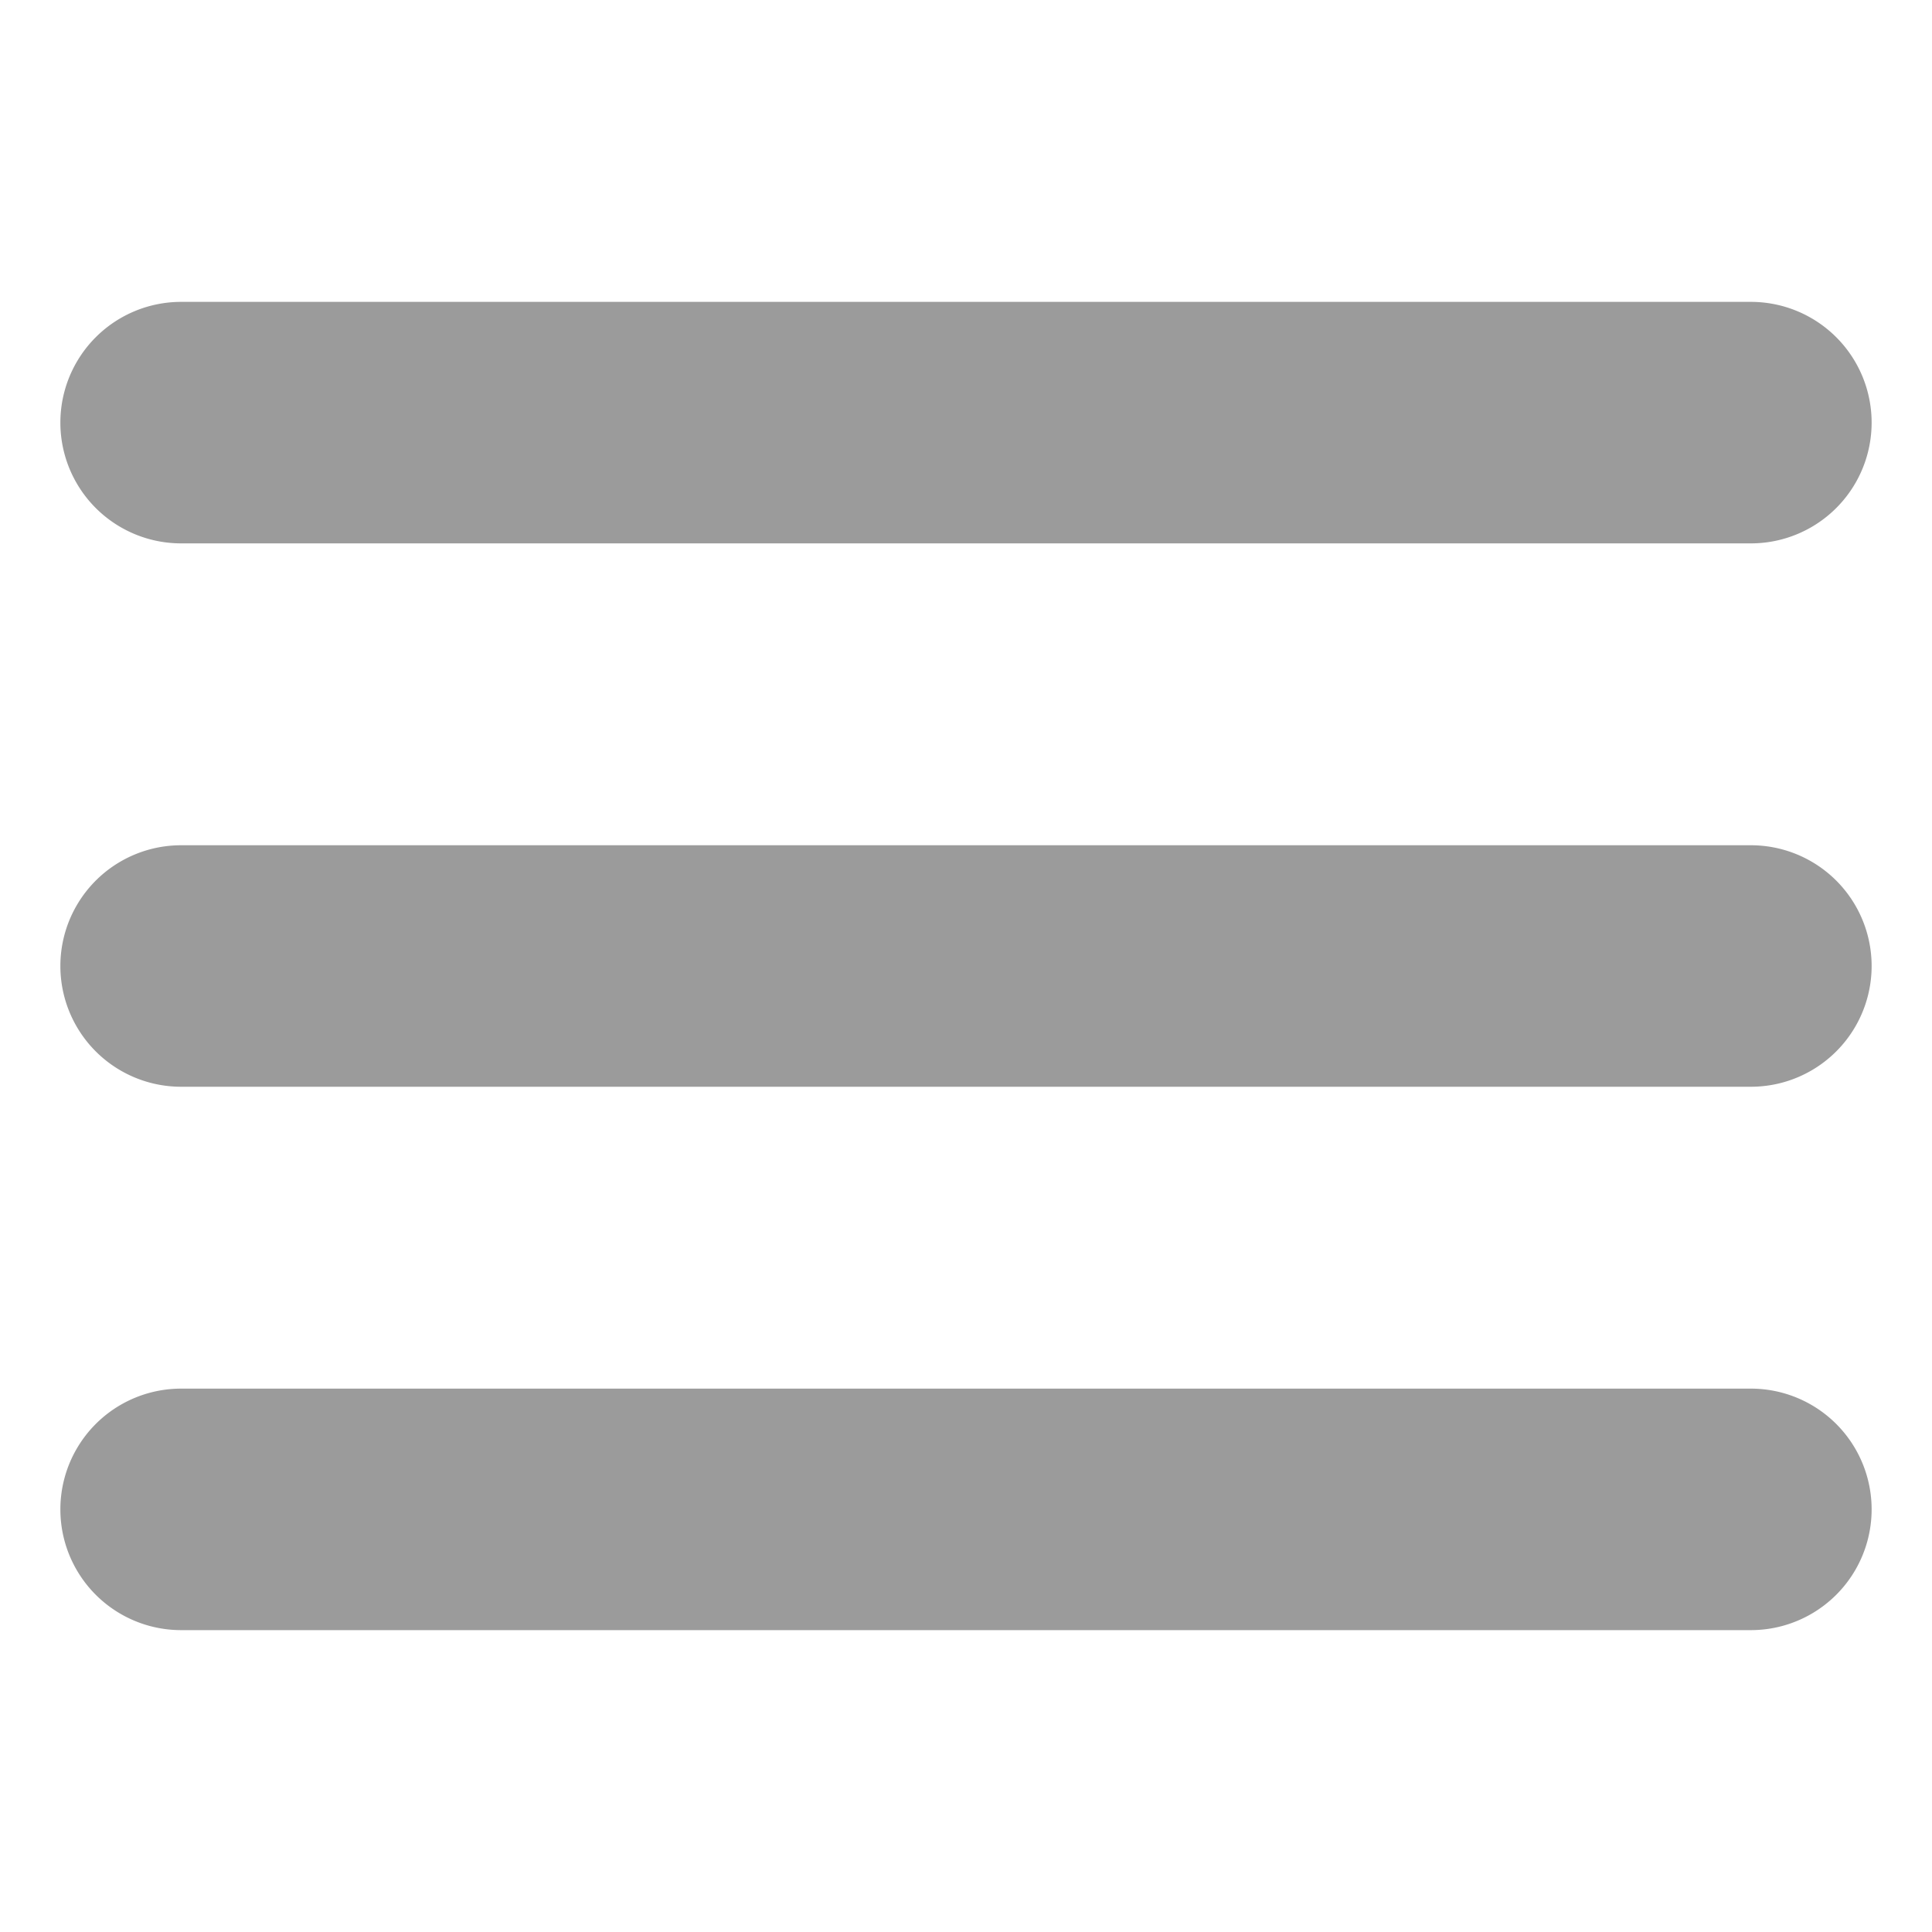 <svg viewBox="0 0 32 32" xmlns="http://www.w3.org/2000/svg" fill="#9B9B9B" width="32" height="32">
    <path d="M3,9H29a2,2,0,0,0,0-4H3A2,2,0,0,0,3,9Z"/>
    <path d="M29,14H3a2,2,0,0,0,0,4H29a2,2,0,0,0,0-4Z"/>
    <path d="M29,23H3a2,2,0,0,0,0,4H29a2,2,0,0,0,0-4Z"/>
</svg>
